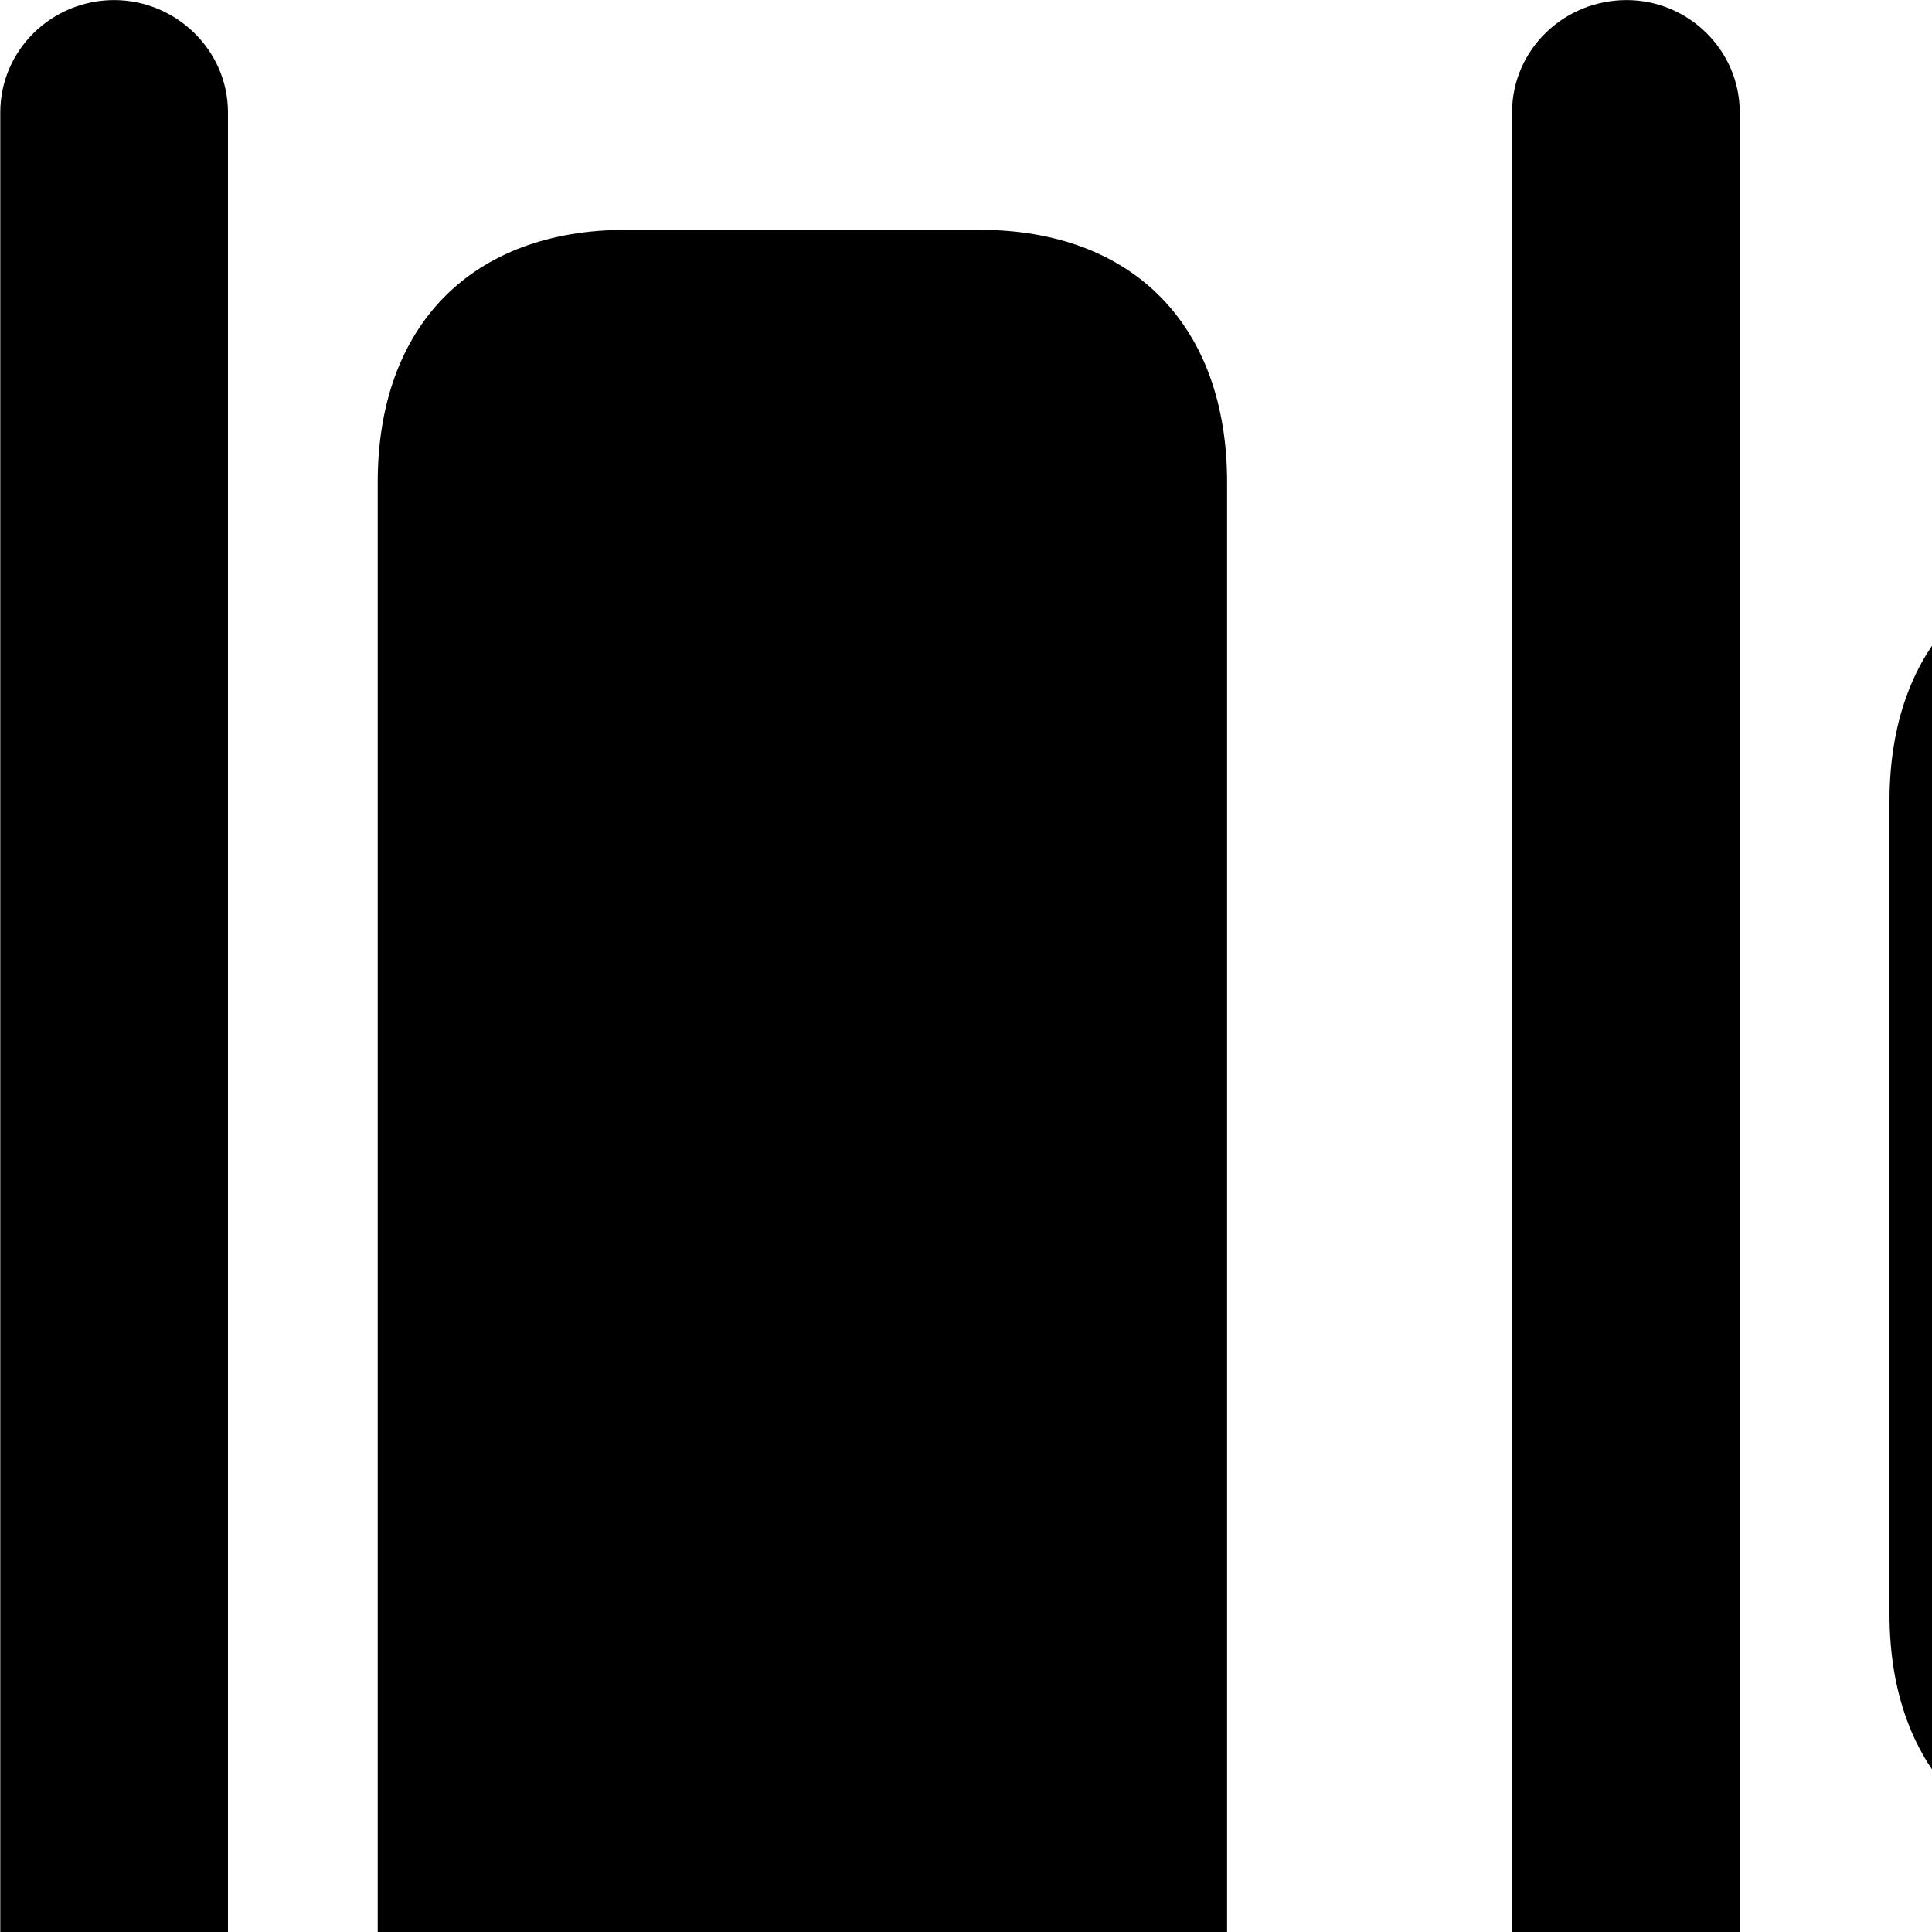 <svg xmlns="http://www.w3.org/2000/svg" viewBox="0 0 28 28" width="28" height="28">
  <path d="M1.654 35.001C2.544 35.001 3.304 34.271 3.304 33.371V1.631C3.304 0.721 2.544 0.001 1.654 0.001C0.754 0.001 0.004 0.721 0.004 1.631V33.371C0.004 34.271 0.754 35.001 1.654 35.001ZM23.574 35.001C24.464 35.001 25.214 34.271 25.214 33.371V1.631C25.214 0.721 24.464 0.001 23.574 0.001C22.664 0.001 21.914 0.721 21.914 1.631V33.371C21.914 34.271 22.664 35.001 23.574 35.001ZM9.074 31.661H14.194C16.424 31.661 17.784 30.301 17.784 28.011V6.991C17.784 4.721 16.424 3.331 14.194 3.331H9.074C6.834 3.331 5.474 4.721 5.474 6.991V28.011C5.474 30.301 6.834 31.661 9.074 31.661ZM30.994 27.041H36.104C38.334 27.041 39.704 25.661 39.704 23.391V11.611C39.704 9.341 38.334 7.961 36.104 7.961H30.994C28.754 7.961 27.384 9.341 27.384 11.611V23.391C27.384 25.661 28.754 27.041 30.994 27.041Z" />
</svg>